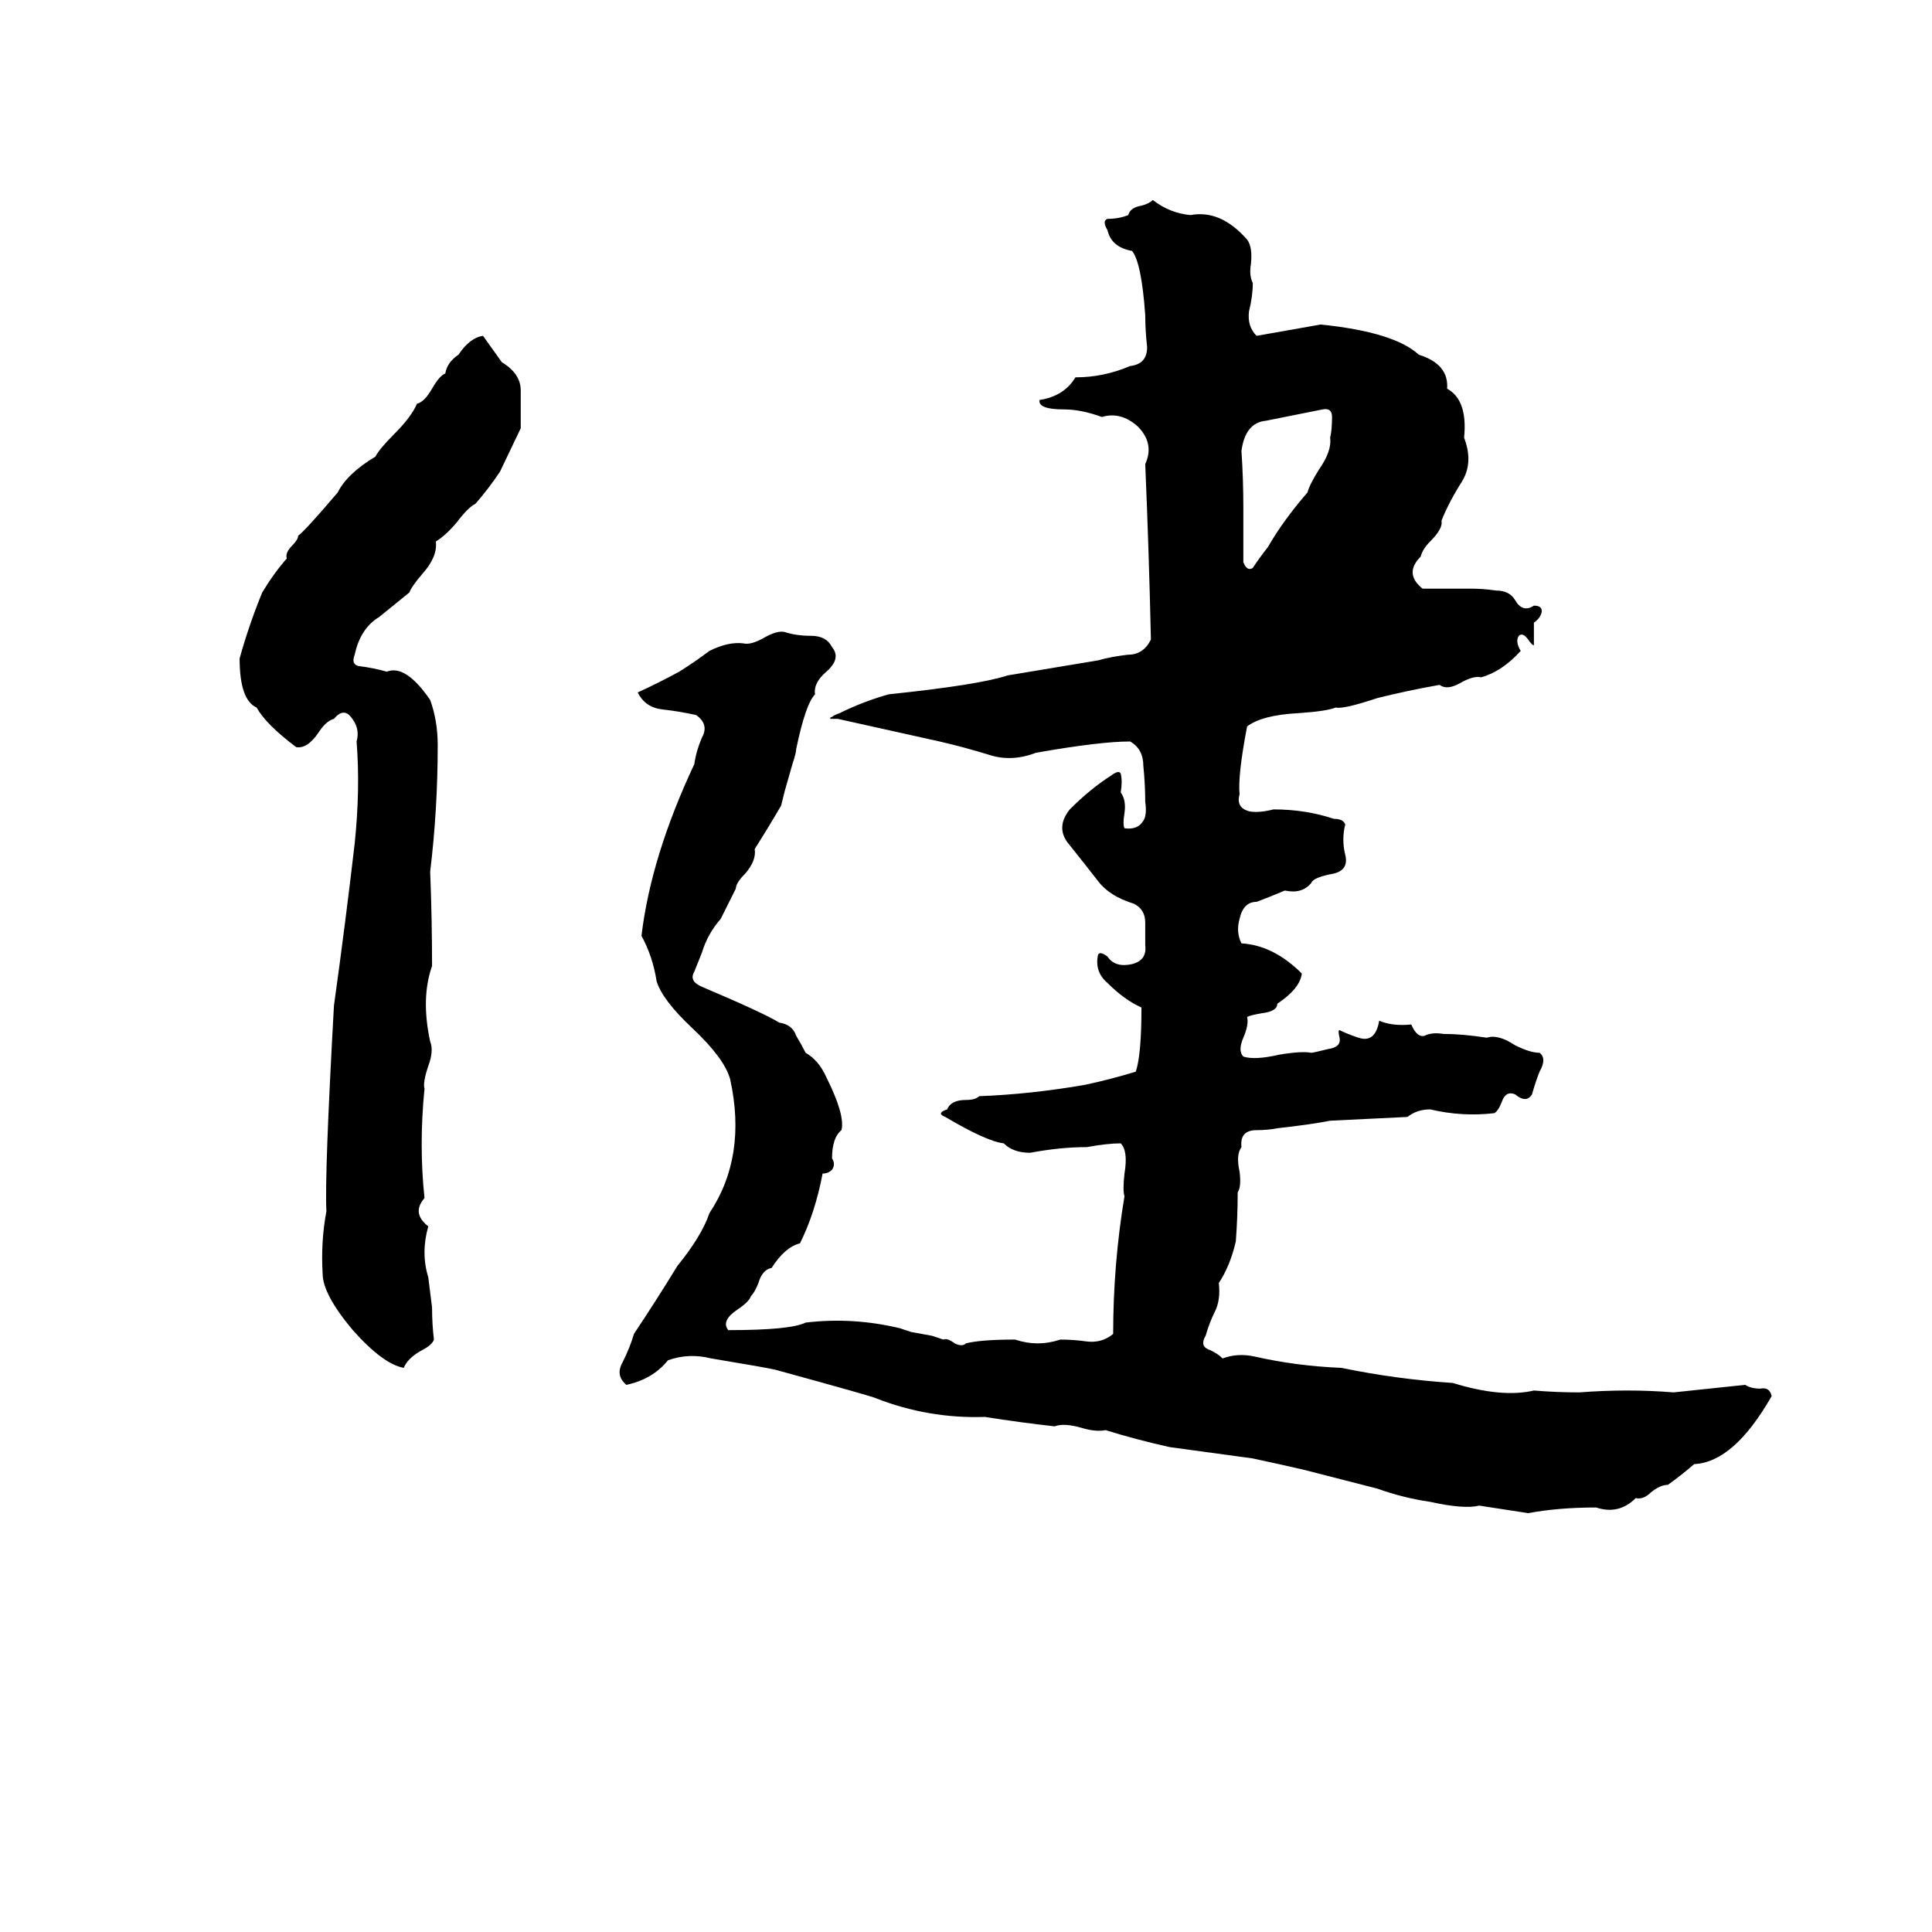 <svg xmlns="http://www.w3.org/2000/svg" viewBox="0 -800 1024 1024">
	<path fill="#000000" d="M611 -694Q620 -687 631 -686Q647 -689 661 -673Q664 -669 663 -660Q662 -654 664 -650Q664 -643 662 -635Q661 -627 666 -622Q683 -625 700 -628Q739 -624 752 -612Q768 -607 767 -594Q778 -588 776 -568Q781 -555 775 -545Q768 -534 764 -524Q765 -520 758 -513Q754 -509 753 -505Q744 -496 754 -488Q767 -488 780 -488Q786 -488 793 -487Q800 -487 803 -482Q807 -475 813 -479Q818 -479 817 -475Q816 -472 813 -470Q813 -463 813 -458Q812 -458 810 -461Q807 -465 805 -463Q803 -460 806 -455Q796 -444 785 -441Q781 -442 774 -438Q767 -434 763 -437Q746 -434 730 -430Q712 -424 708 -425Q703 -423 688 -422Q669 -421 661 -415Q656 -389 657 -379Q655 -372 662 -370Q667 -369 675 -371Q692 -371 707 -366Q712 -366 713 -363Q711 -355 713 -347Q715 -339 707 -337Q696 -335 695 -332Q690 -326 681 -328Q674 -325 666 -322Q659 -322 657 -313Q655 -306 658 -300Q675 -299 690 -284Q689 -276 677 -268Q677 -264 669 -263Q663 -262 661 -261Q662 -257 659 -250Q656 -243 659 -240Q665 -238 678 -241Q690 -243 695 -242Q696 -242 704 -244Q711 -245 710 -250Q709 -254 710 -254Q714 -252 720 -250Q729 -247 731 -259Q738 -256 748 -257Q751 -250 755 -251Q759 -253 765 -252Q775 -252 788 -250Q794 -252 803 -246Q811 -242 816 -242Q820 -239 816 -232Q814 -227 812 -220Q809 -215 803 -220Q798 -222 796 -216Q794 -211 792 -210Q775 -208 758 -212Q751 -212 746 -208Q726 -207 705 -206Q695 -204 677 -202Q672 -201 666 -201Q657 -201 658 -192Q655 -188 657 -179Q658 -171 656 -168Q656 -155 655 -142Q652 -129 646 -120Q647 -111 644 -105Q641 -99 639 -92Q636 -87 640 -85Q645 -83 648 -80Q656 -83 665 -81Q687 -76 711 -75Q740 -69 770 -67Q796 -59 813 -63Q825 -62 837 -62Q863 -64 887 -62Q906 -64 925 -66Q928 -64 933 -64Q938 -65 939 -60Q919 -25 898 -24Q891 -18 884 -13Q880 -13 875 -9Q871 -5 867 -6Q858 3 846 -1Q826 -1 810 2Q797 0 784 -2Q776 0 758 -4Q744 -6 730 -11L691 -21Q678 -24 664 -27Q642 -30 620 -33Q602 -37 586 -42Q581 -41 574 -43Q564 -46 559 -44Q541 -46 522 -49Q492 -48 464 -59Q462 -60 411 -74Q407 -75 377 -80Q365 -83 354 -79Q346 -69 332 -66Q326 -71 330 -78Q334 -86 336 -93Q348 -111 359 -129Q372 -145 376 -157Q396 -187 387 -228Q384 -239 367 -255Q351 -270 348 -280Q346 -293 340 -304Q345 -346 368 -395Q369 -402 372 -409Q376 -416 369 -421Q360 -423 351 -424Q342 -425 338 -433Q349 -438 360 -444Q368 -449 376 -455Q386 -460 394 -459Q398 -458 405 -462Q412 -466 416 -465Q422 -463 430 -463Q438 -463 441 -457Q446 -451 438 -444Q431 -438 432 -432Q427 -427 422 -403Q422 -401 420 -395L416 -381Q415 -377 414 -373Q407 -361 400 -350Q401 -344 395 -337Q390 -332 390 -329Q386 -321 382 -313Q375 -305 372 -295Q370 -290 368 -285Q365 -280 372 -277Q405 -263 413 -258Q420 -257 422 -251Q425 -246 427 -242Q434 -238 438 -229Q448 -209 446 -201Q441 -197 441 -186Q443 -183 441 -180Q439 -178 436 -178Q432 -157 424 -141Q416 -139 409 -128Q404 -127 402 -120Q400 -115 398 -113Q397 -110 391 -106Q382 -100 386 -95Q419 -95 427 -99Q452 -102 477 -96Q480 -95 483 -94L494 -92Q497 -91 500 -90Q502 -91 506 -88Q510 -86 512 -88Q520 -90 538 -90Q550 -86 562 -90Q569 -90 576 -89Q584 -88 590 -93Q590 -130 596 -166Q595 -169 596 -178Q598 -190 594 -194Q587 -194 576 -192Q562 -192 546 -189Q537 -189 532 -194Q523 -195 501 -208Q496 -210 502 -212Q504 -217 512 -217Q517 -217 519 -219Q546 -220 575 -225Q589 -228 602 -232Q605 -241 605 -266Q596 -270 587 -279Q580 -285 582 -294Q583 -296 587 -293Q591 -287 600 -289Q608 -291 607 -299Q607 -305 607 -311Q607 -318 601 -321Q588 -325 582 -333Q575 -342 567 -352Q559 -361 567 -371Q578 -382 589 -389Q593 -392 594 -390Q595 -386 594 -380Q597 -376 596 -369Q595 -363 596 -361Q603 -360 606 -365Q608 -368 607 -375Q607 -384 606 -394Q606 -403 599 -407Q583 -407 549 -401Q536 -396 524 -400Q511 -404 498 -407Q471 -413 444 -419Q441 -419 440 -419Q440 -420 441 -420Q442 -421 445 -422Q457 -428 471 -432Q519 -437 534 -442Q558 -446 582 -450Q589 -452 598 -453Q606 -453 610 -461Q609 -507 607 -554Q612 -565 603 -574Q594 -582 584 -579Q573 -583 564 -583Q550 -583 551 -588Q564 -590 570 -600Q585 -600 599 -606Q608 -607 608 -616Q607 -625 607 -633Q605 -661 600 -667Q589 -669 587 -678Q584 -683 587 -684Q593 -684 598 -686Q599 -690 605 -691Q609 -692 611 -694ZM256 -622L266 -608Q276 -602 276 -593Q276 -583 276 -573L265 -550Q259 -541 252 -533Q248 -531 242 -523Q236 -516 231 -513Q232 -505 224 -496Q218 -489 217 -486L201 -473Q191 -467 188 -453Q186 -448 190 -447Q198 -446 205 -444Q215 -448 228 -429Q232 -418 232 -405Q232 -371 228 -338Q229 -313 229 -288Q223 -271 228 -248Q230 -243 227 -235Q224 -226 225 -223Q222 -193 225 -165Q218 -157 227 -150Q223 -136 227 -123Q228 -115 229 -107Q229 -98 230 -90Q229 -87 223 -84Q216 -80 214 -75Q203 -77 187 -95Q171 -114 171 -125Q170 -142 173 -158Q172 -177 177 -267Q183 -310 188 -353Q191 -382 189 -407Q191 -414 186 -420Q182 -425 177 -419Q173 -418 169 -412Q163 -403 157 -404Q141 -416 136 -425Q127 -429 127 -451Q132 -469 139 -486Q145 -496 152 -504Q151 -507 155 -511Q158 -514 158 -516Q162 -519 179 -539Q184 -549 199 -558Q201 -562 209 -570Q218 -579 221 -586Q225 -587 229 -594Q233 -601 236 -602Q237 -608 243 -612Q249 -621 256 -622ZM701 -583Q686 -580 671 -577Q660 -576 658 -561Q659 -546 659 -531Q659 -516 659 -502Q661 -497 664 -499Q668 -505 672 -510Q680 -524 693 -539Q694 -543 699 -551Q706 -561 705 -568Q706 -572 706 -579Q706 -584 701 -583Z"/>
</svg>